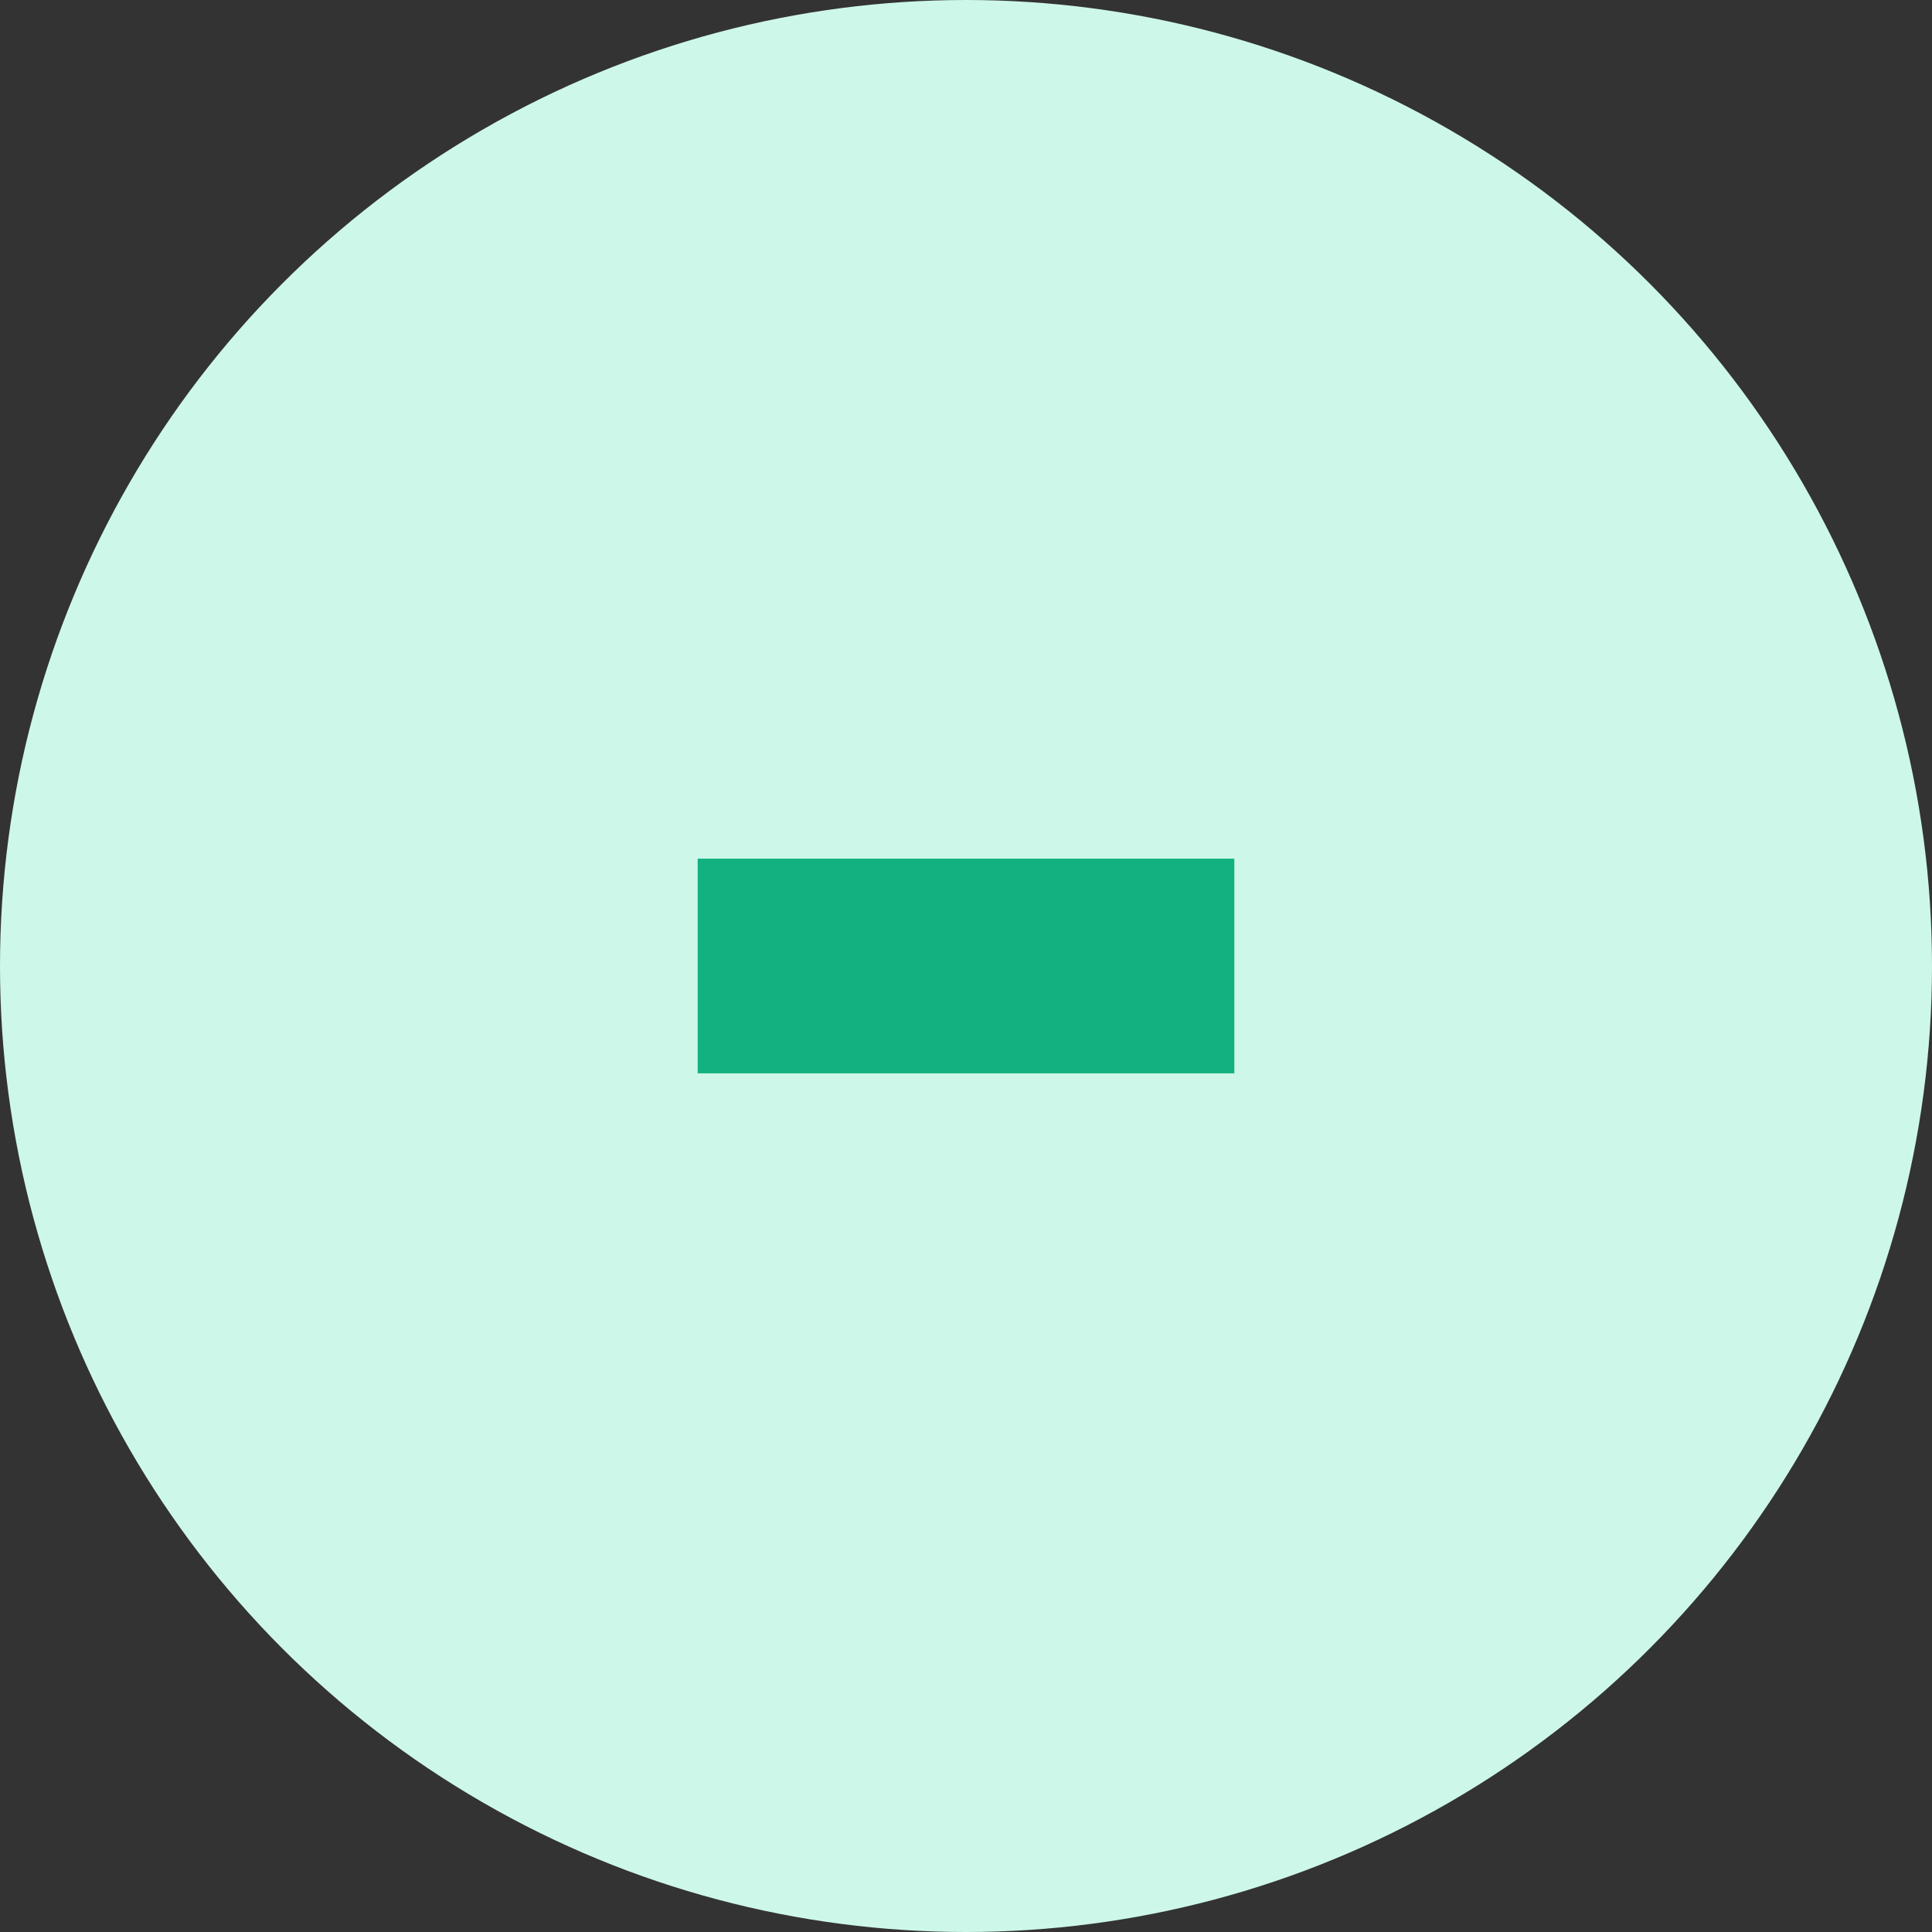 <?xml version="1.0" encoding="UTF-8"?>
<svg width="36px" height="36px" viewBox="0 0 36 36" version="1.1" xmlns="http://www.w3.org/2000/svg" xmlns:xlink="http://www.w3.org/1999/xlink">
    <rect x="0" y="0" width="36" height="36" fill="#333333" stroke="none"/>
    <!-- Generator: Sketch 52.5 (67469) - http://www.bohemiancoding.com/sketch -->
    <title>-</title>
    <desc>Created with Sketch.</desc>
    <g id="Flow-D.-Buying-ticket" stroke="none" stroke-width="1" fill="none" fill-rule="evenodd">
        <g id="D.-1.-event-page" transform="translate(-971, -2231)">
            <g id="Group-9" transform="translate(245, 1785)">
                <g id="Group-4-Copy-2" transform="translate(1, 397)">
                    <g id="Group-4-Copy">
                        <g id="Group-2" transform="translate(718, 42)">
                            <g id="-" transform="translate(7, 7)">
                                <circle id="Oval-Copy-19" fill="rgb(205,247,233)" cx="18" cy="18" r="18"></circle>
                                <polygon fill="#13B080" points="13 20 13 16 23 16 23 20"></polygon>
                            </g>
                        </g>
                    </g>
                </g>
            </g>
        </g>
    </g>
</svg>

